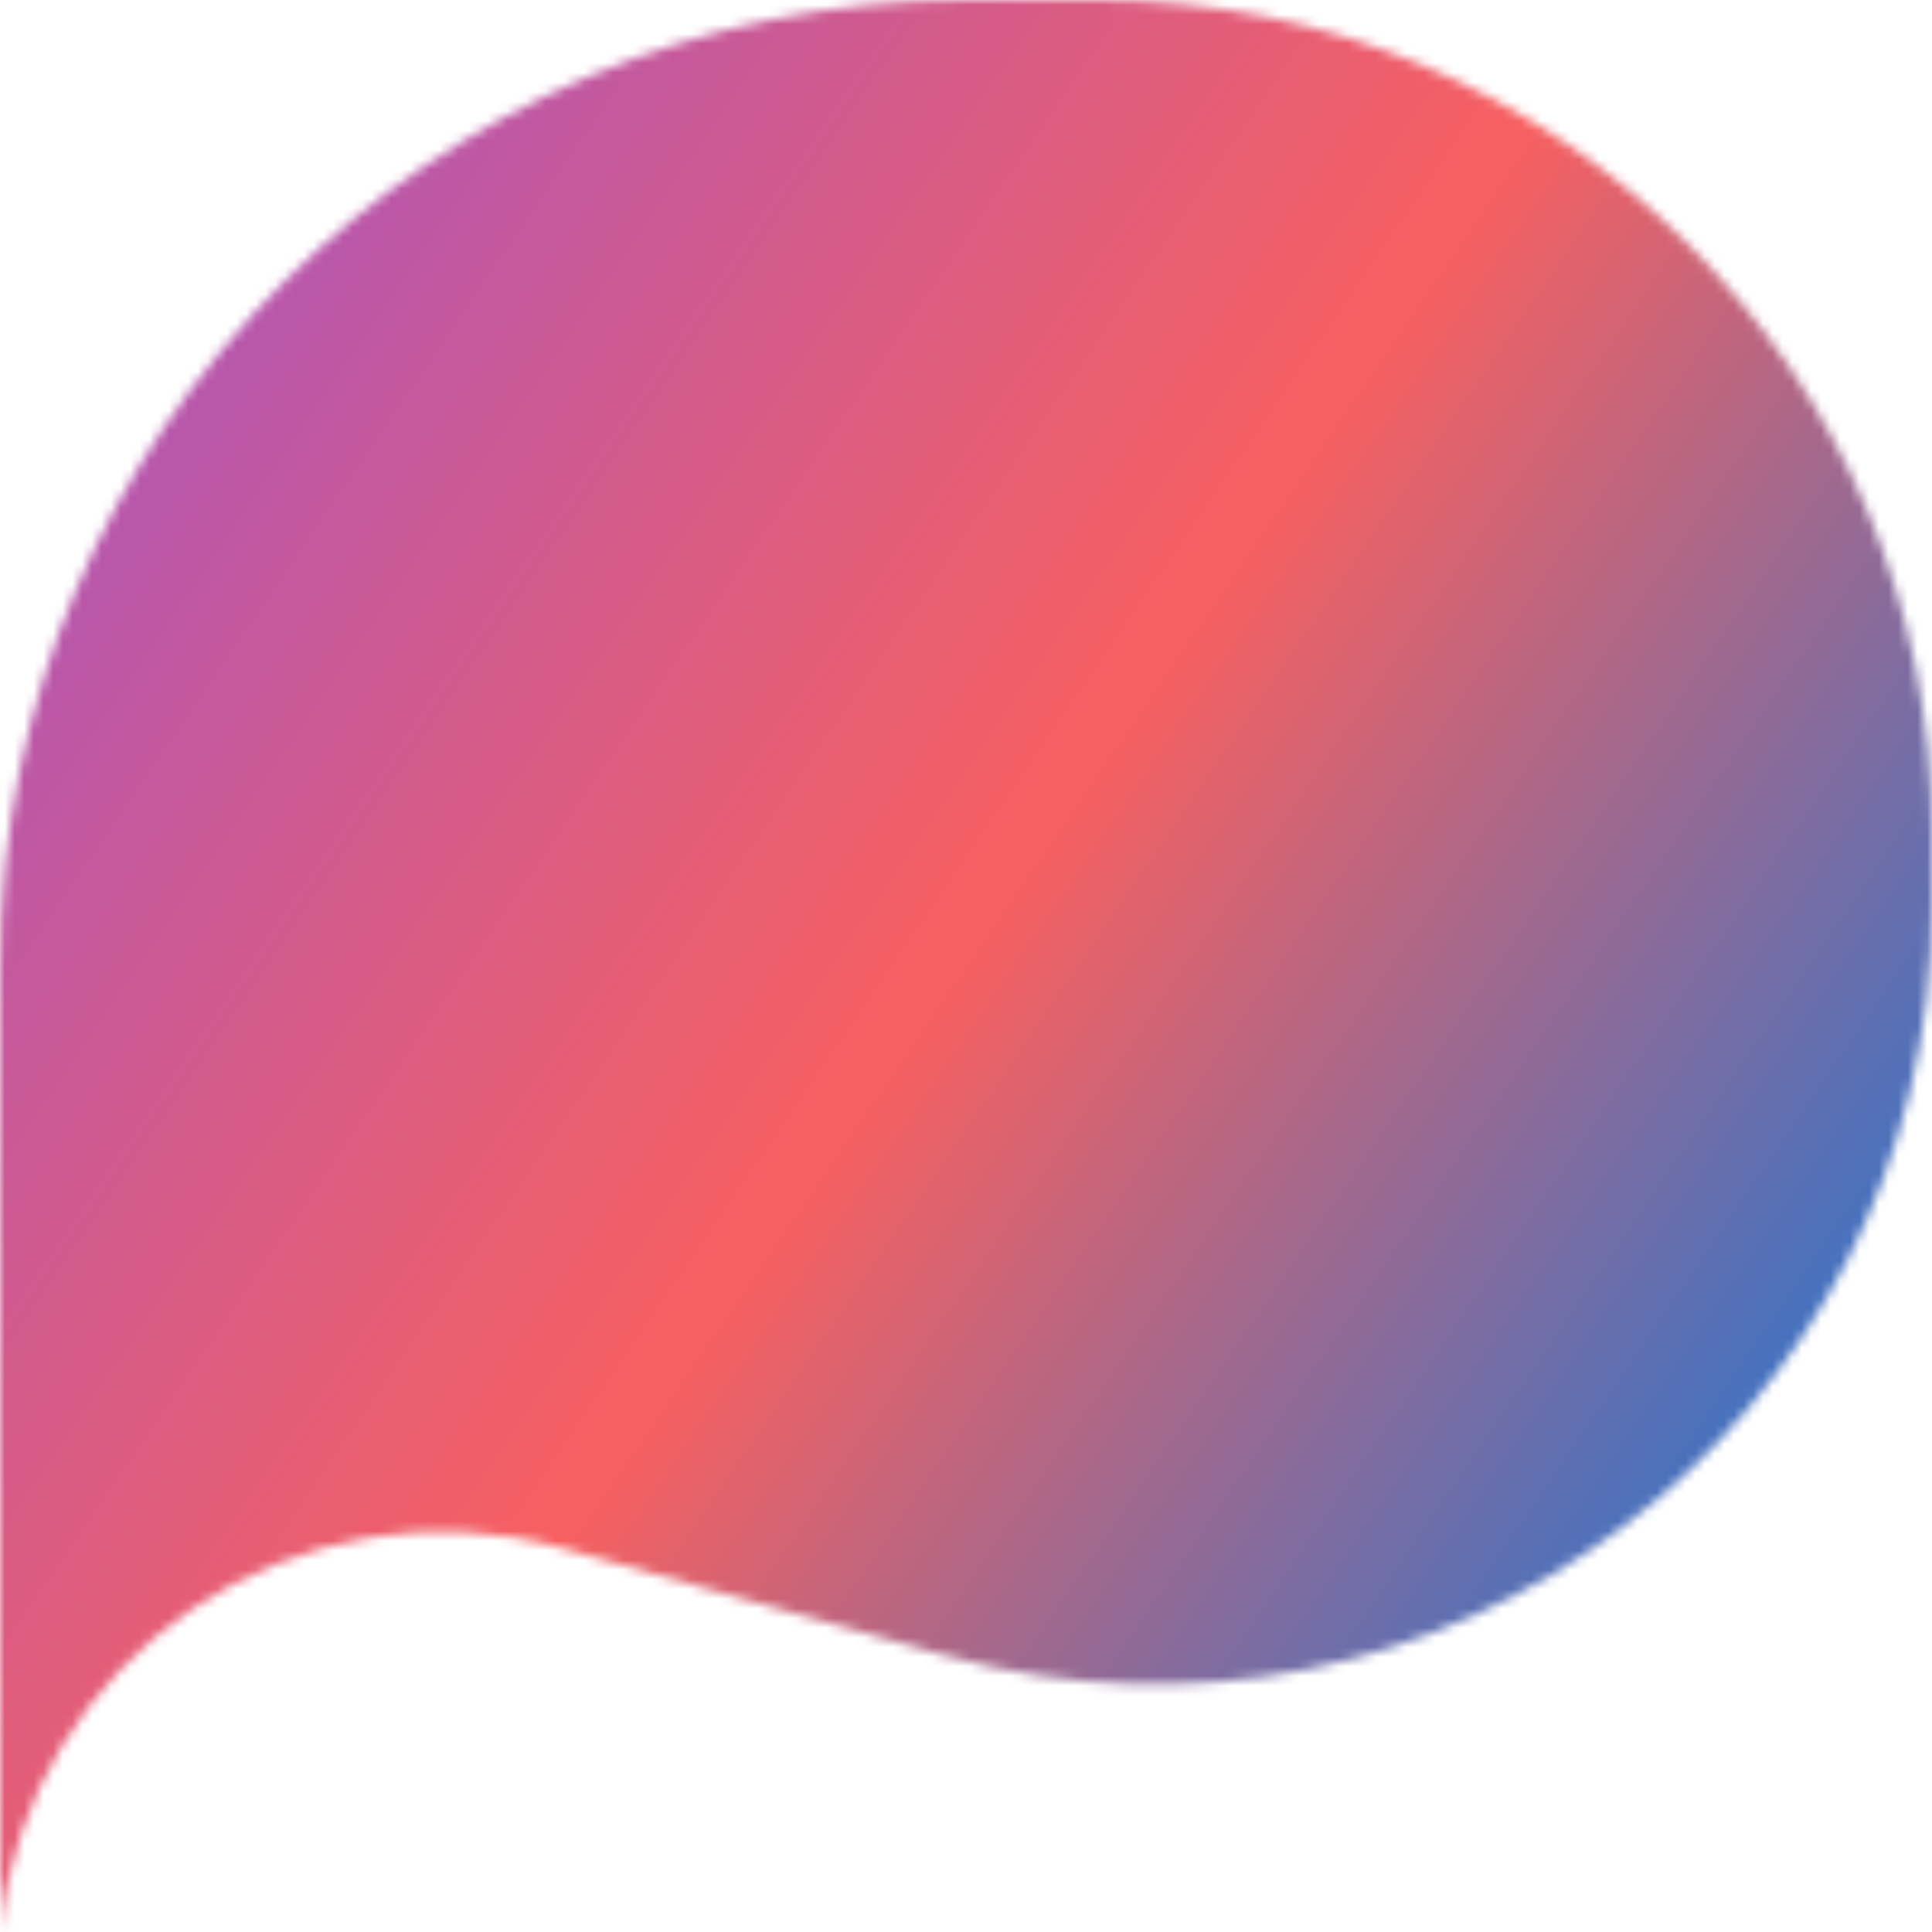 <svg width="200" height="200" viewBox="0 0 200 200" fill="none" xmlns="http://www.w3.org/2000/svg">
<mask id="mask0_134_63" style="mask-type:alpha" maskUnits="userSpaceOnUse" x="0" y="0" width="200" height="200">
<path d="M0 100C0 44.772 44.772 0 100 0H113.746C161.383 0 200 38.617 200 86.254V93.799C200 147.133 149.093 185.736 97.737 171.345L58.245 160.28C30.709 152.564 2.871 171.547 0 200V100Z" fill="url(#paint0_linear_134_63)"/>
</mask>
<g mask="url(#mask0_134_63)">
<g filter="url(#filter0_f_134_63)">
<rect x="91.262" y="-71" width="262" height="262" rx="100" transform="rotate(45 91.262 -71)" fill="url(#paint1_linear_134_63)"/>
</g>
</g>
<defs>
<filter id="filter0_f_134_63" x="-108.579" y="-85.579" width="399.682" height="399.681" filterUnits="userSpaceOnUse" color-interpolation-filters="sRGB">
<feFlood flood-opacity="0" result="BackgroundImageFix"/>
<feBlend mode="normal" in="SourceGraphic" in2="BackgroundImageFix" result="shape"/>
<feGaussianBlur stdDeviation="28" result="effect1_foregroundBlur_134_63"/>
</filter>
<linearGradient id="paint0_linear_134_63" x1="10.5" y1="117.5" x2="194.5" y2="83" gradientUnits="userSpaceOnUse">
<stop stop-color="#AC55BA"/>
<stop offset="0.479" stop-color="#F76060"/>
<stop offset="1" stop-color="#0778E0"/>
</linearGradient>
<linearGradient id="paint1_linear_134_63" x1="105.017" y1="82.925" x2="346.057" y2="37.73" gradientUnits="userSpaceOnUse">
<stop stop-color="#AC55BA"/>
<stop offset="0.479" stop-color="#F76060"/>
<stop offset="1" stop-color="#0778E0"/>
</linearGradient>
</defs>
</svg>
